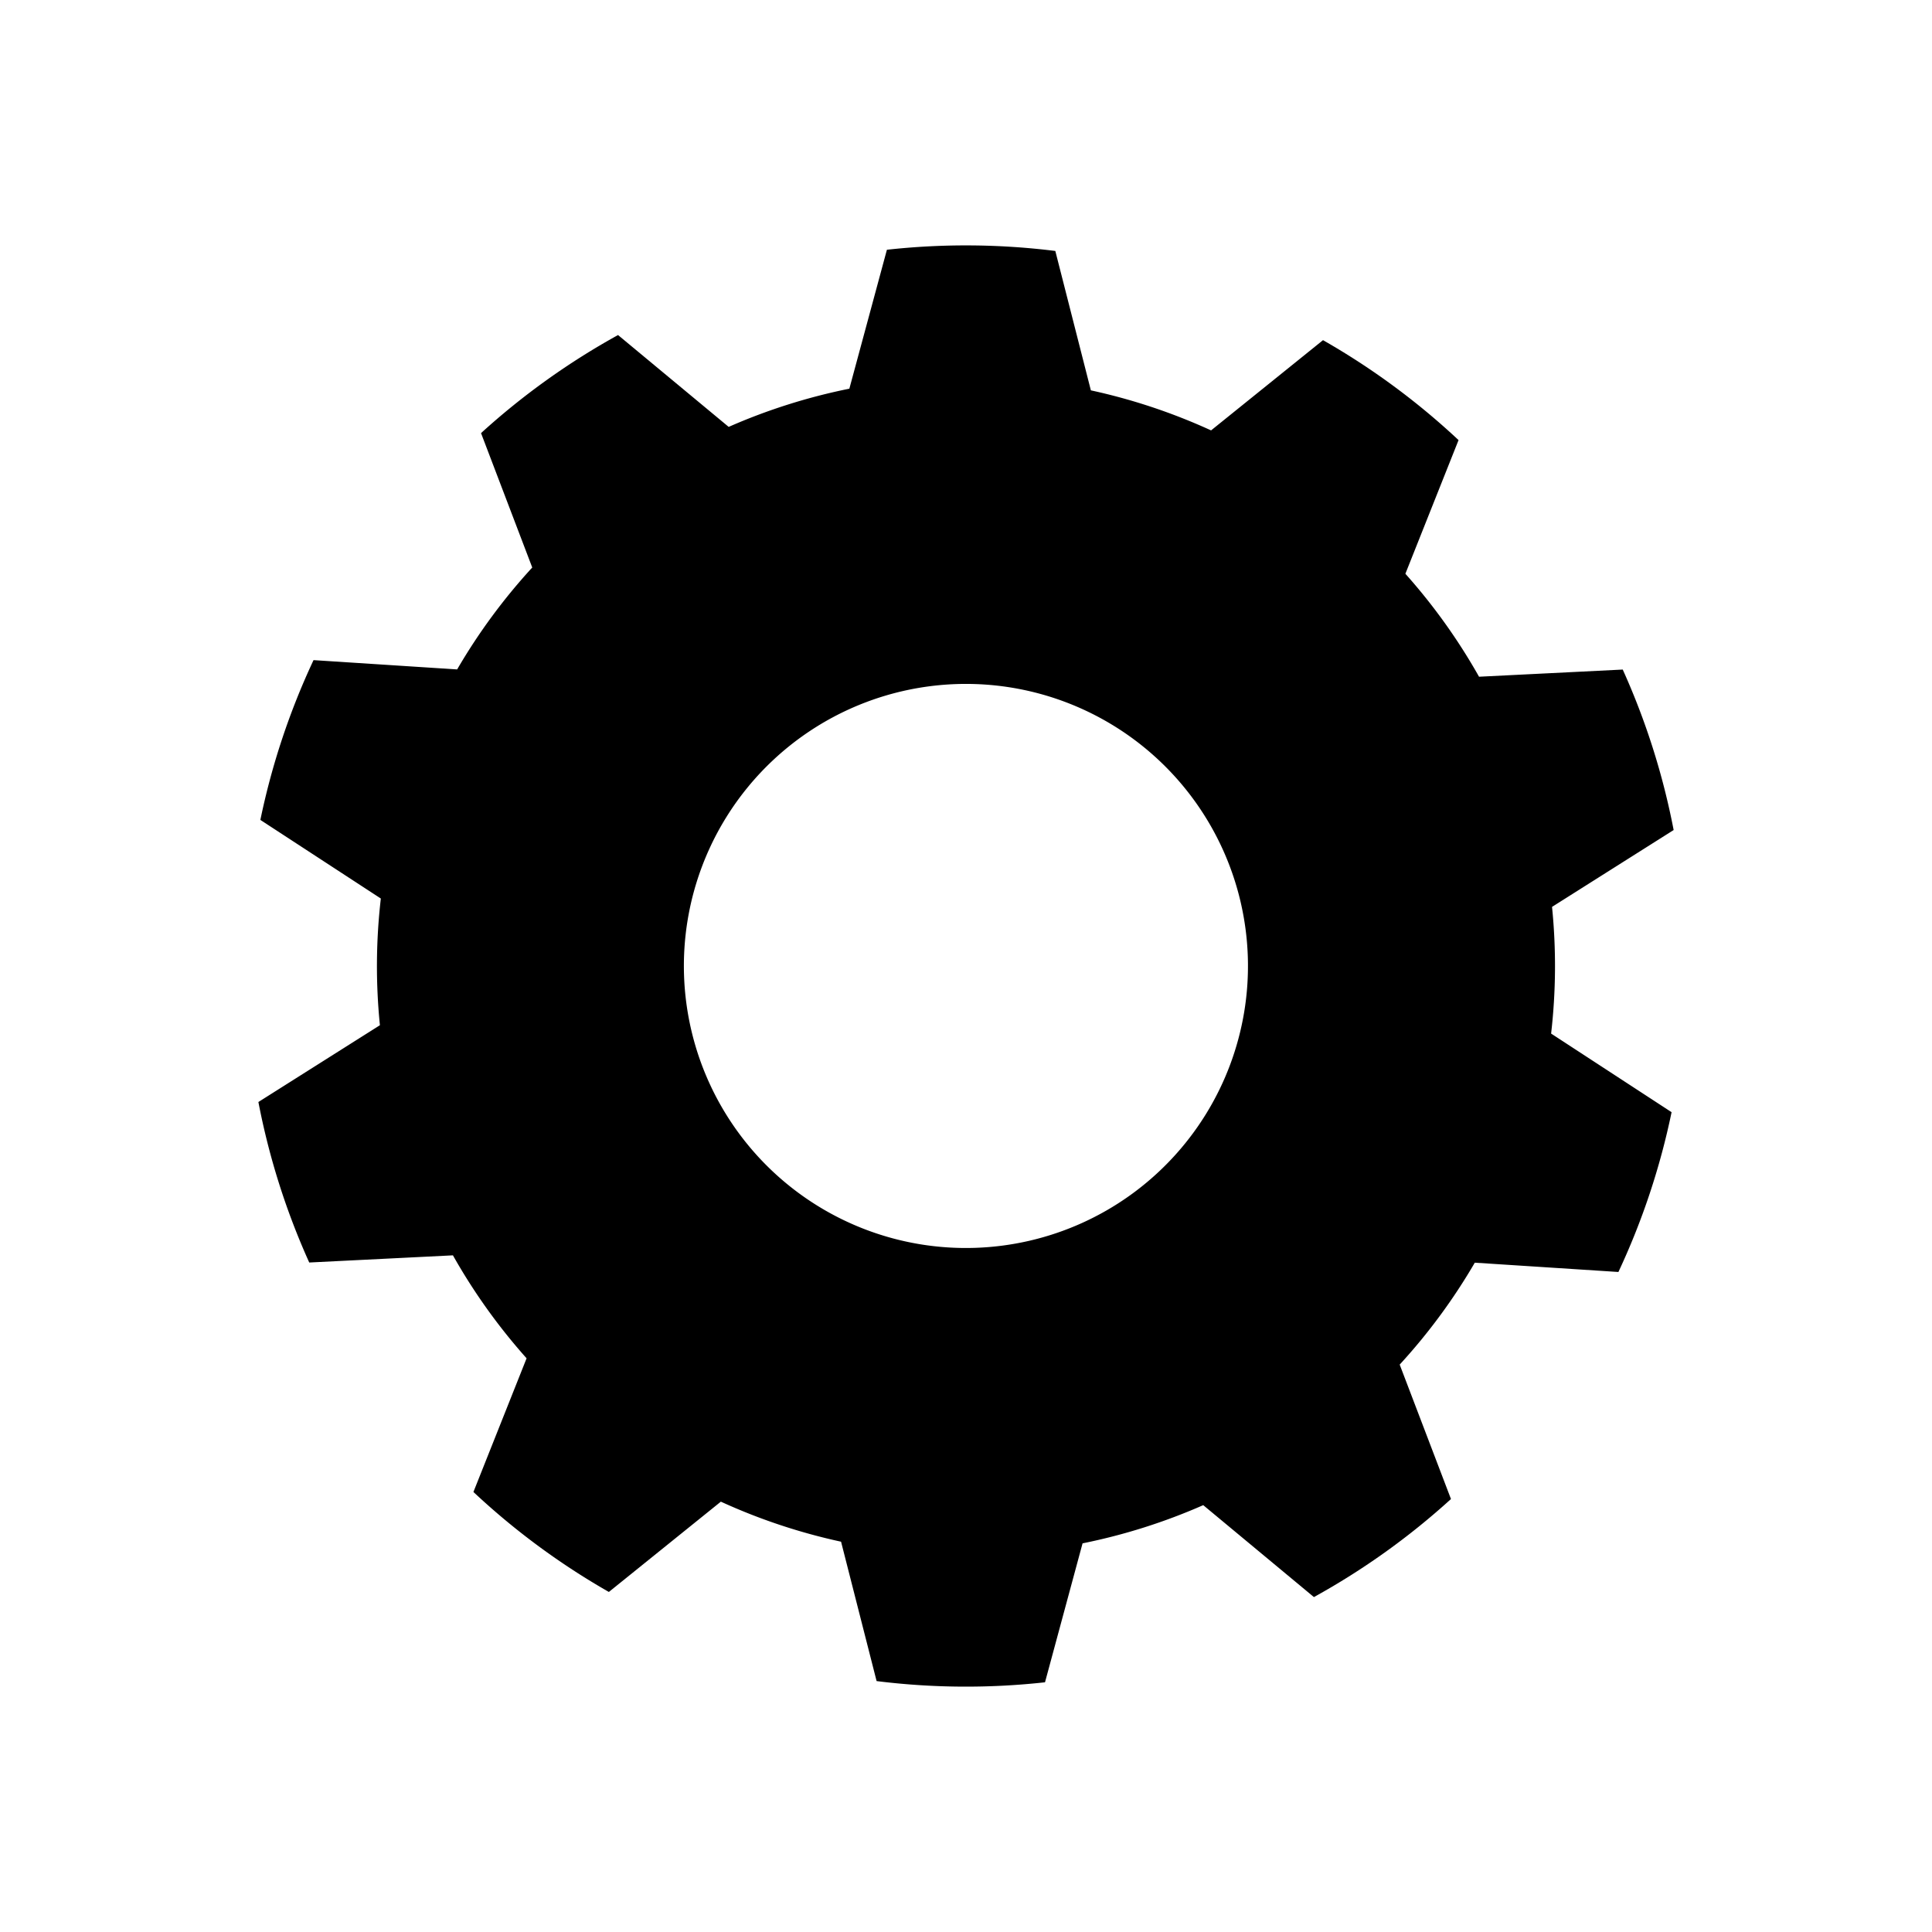 <?xml version="1.0" encoding="UTF-8"?>
<svg version="1.1" viewBox="0 0 48 48" xmlns="http://www.w3.org/2000/svg">
 <g>
  <path d="m26.219 6.235a17.902 17.902 0 0 0-4.184-0.03l-0.933 3.452a14.634 14.634 0 0 0-2.998 0.949l-2.748-2.281-2e-3 -3.44e-4a17.902 17.902 0 0 0-3.402 2.435l-3.45e-4 2e-3 1.272 3.338a14.634 14.634 0 0 0-1.866 2.532l-3.568-0.231a17.902 17.902 0 0 0-1.321 3.97l2.993 1.953a14.634 14.634 0 0 0-0.023 3.146 14.634 14.634 0 0 0-3.45e-4 2e-3l-3.018 1.907a17.902 17.902 0 0 0-3.44e-4 2e-3 17.902 17.902 0 0 0 1.263 3.986l3.57-0.178a14.634 14.634 0 0 0 1.83 2.558l-1.321 3.321a17.902 17.902 0 0 0 3.365 2.484l2.782-2.243a14.634 14.634 0 0 0 2e-3 3.45e-4 14.634 14.634 0 0 0 2.985 0.994l0.883 3.463a17.902 17.902 0 0 0 4.184 0.03l0.933-3.452a14.634 14.634 0 0 0 2.998-0.949l2.75 2.284a17.902 17.902 0 0 0 3.405-2.436l-1.274-3.34a14.634 14.634 0 0 0 1.866-2.532l3.568 0.231a17.902 17.902 0 0 0 1.321-3.97l-2.993-1.953a14.634 14.634 0 0 0 0.023-3.146 14.634 14.634 0 0 0 3.44e-4 -2e-3l3.021-1.909a17.902 17.902 0 0 0-1.265-3.987l-3.57 0.178a14.634 14.634 0 0 0-1.83-2.558l1.321-3.321a17.902 17.902 0 0 0-3.366-2.482 17.902 17.902 0 0 0-2e-3 -3.45e-4l-2.78 2.241-2e-3 -3.45e-4a14.634 14.634 0 0 0-2.985-0.994zm-1.074 10.851a7.008 7.008 0 0 1 5.766 8.06 7.008 7.008 0 0 1-8.058 5.766 7.008 7.008 0 0 1-5.768-8.058 7.008 7.008 0 0 1 8.06-5.768z" fill-opacity="1" stop-color="#000000" stroke-linecap="square" stroke-width="1.077"/>
 </g>
</svg>

